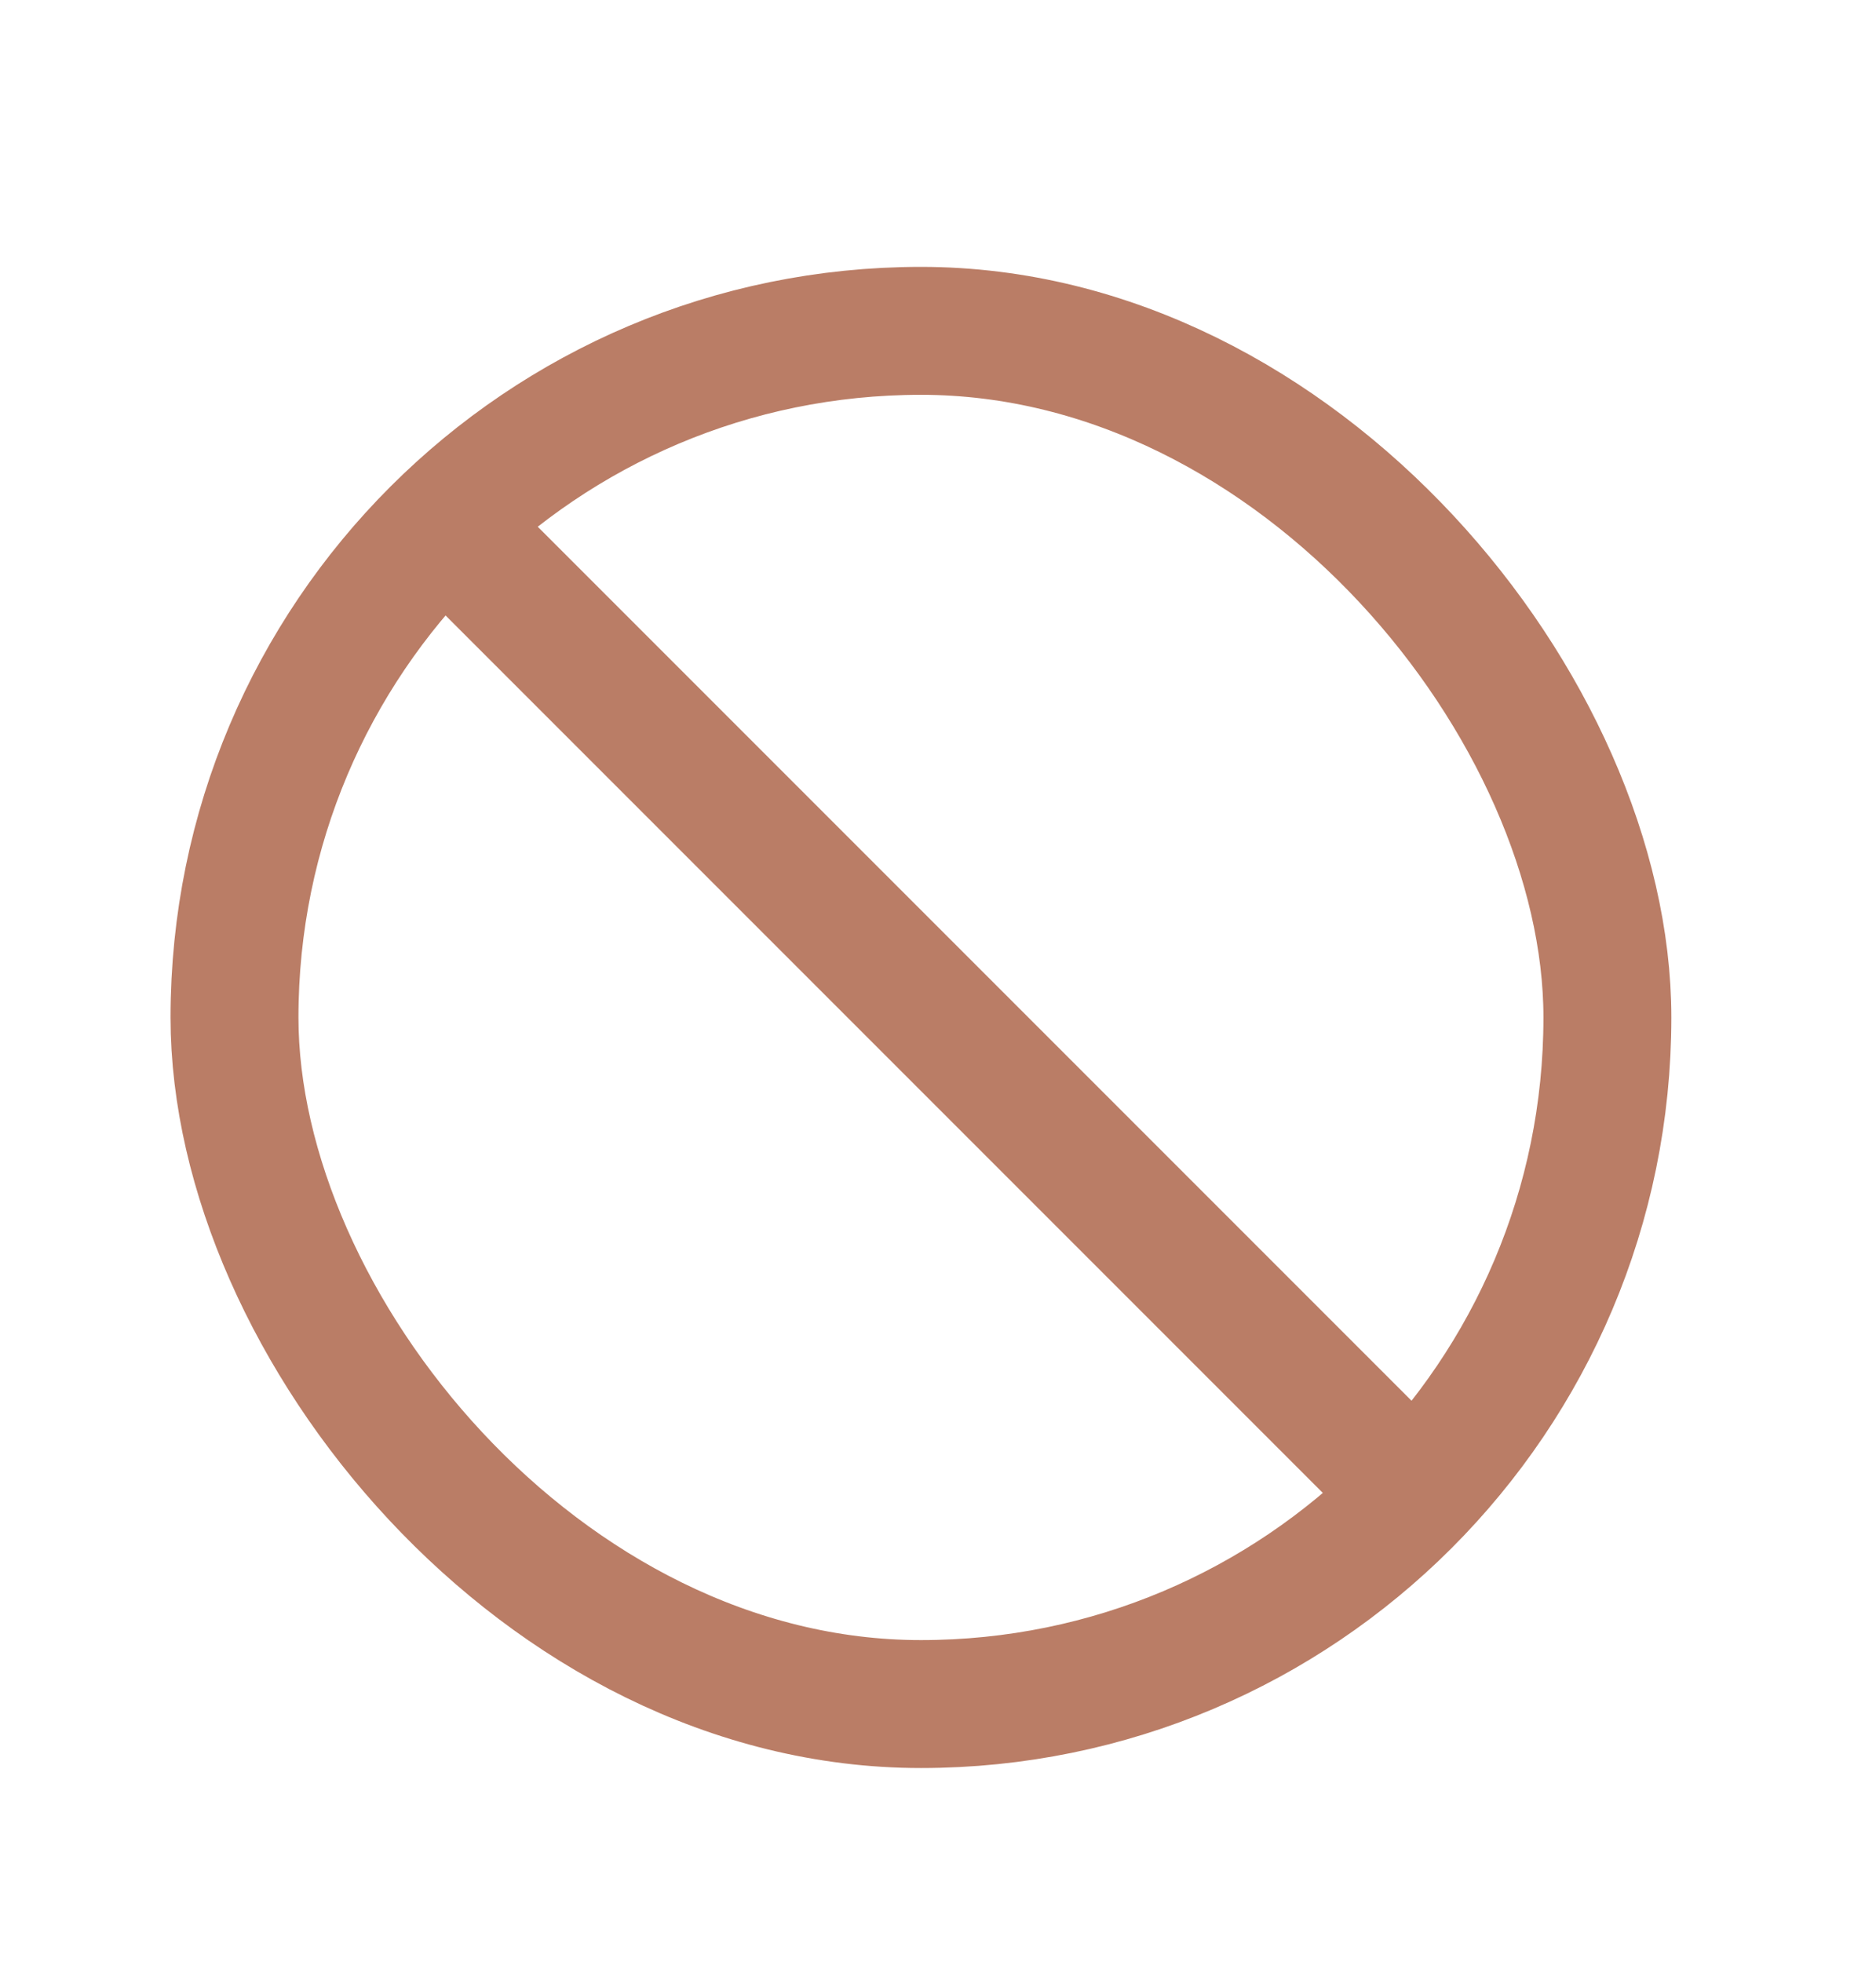<svg width="22" height="23" viewBox="0 0 22 23" fill="none" xmlns="http://www.w3.org/2000/svg">
<rect x="2.75" y="3.879" width="16.1" height="16.1" rx="8.05" stroke="#BA7D66" stroke-width="1.5"/>
<path d="M5.5 6.43L16.5 17.43" stroke="#BA7D66" stroke-width="1.5"/>
</svg>
